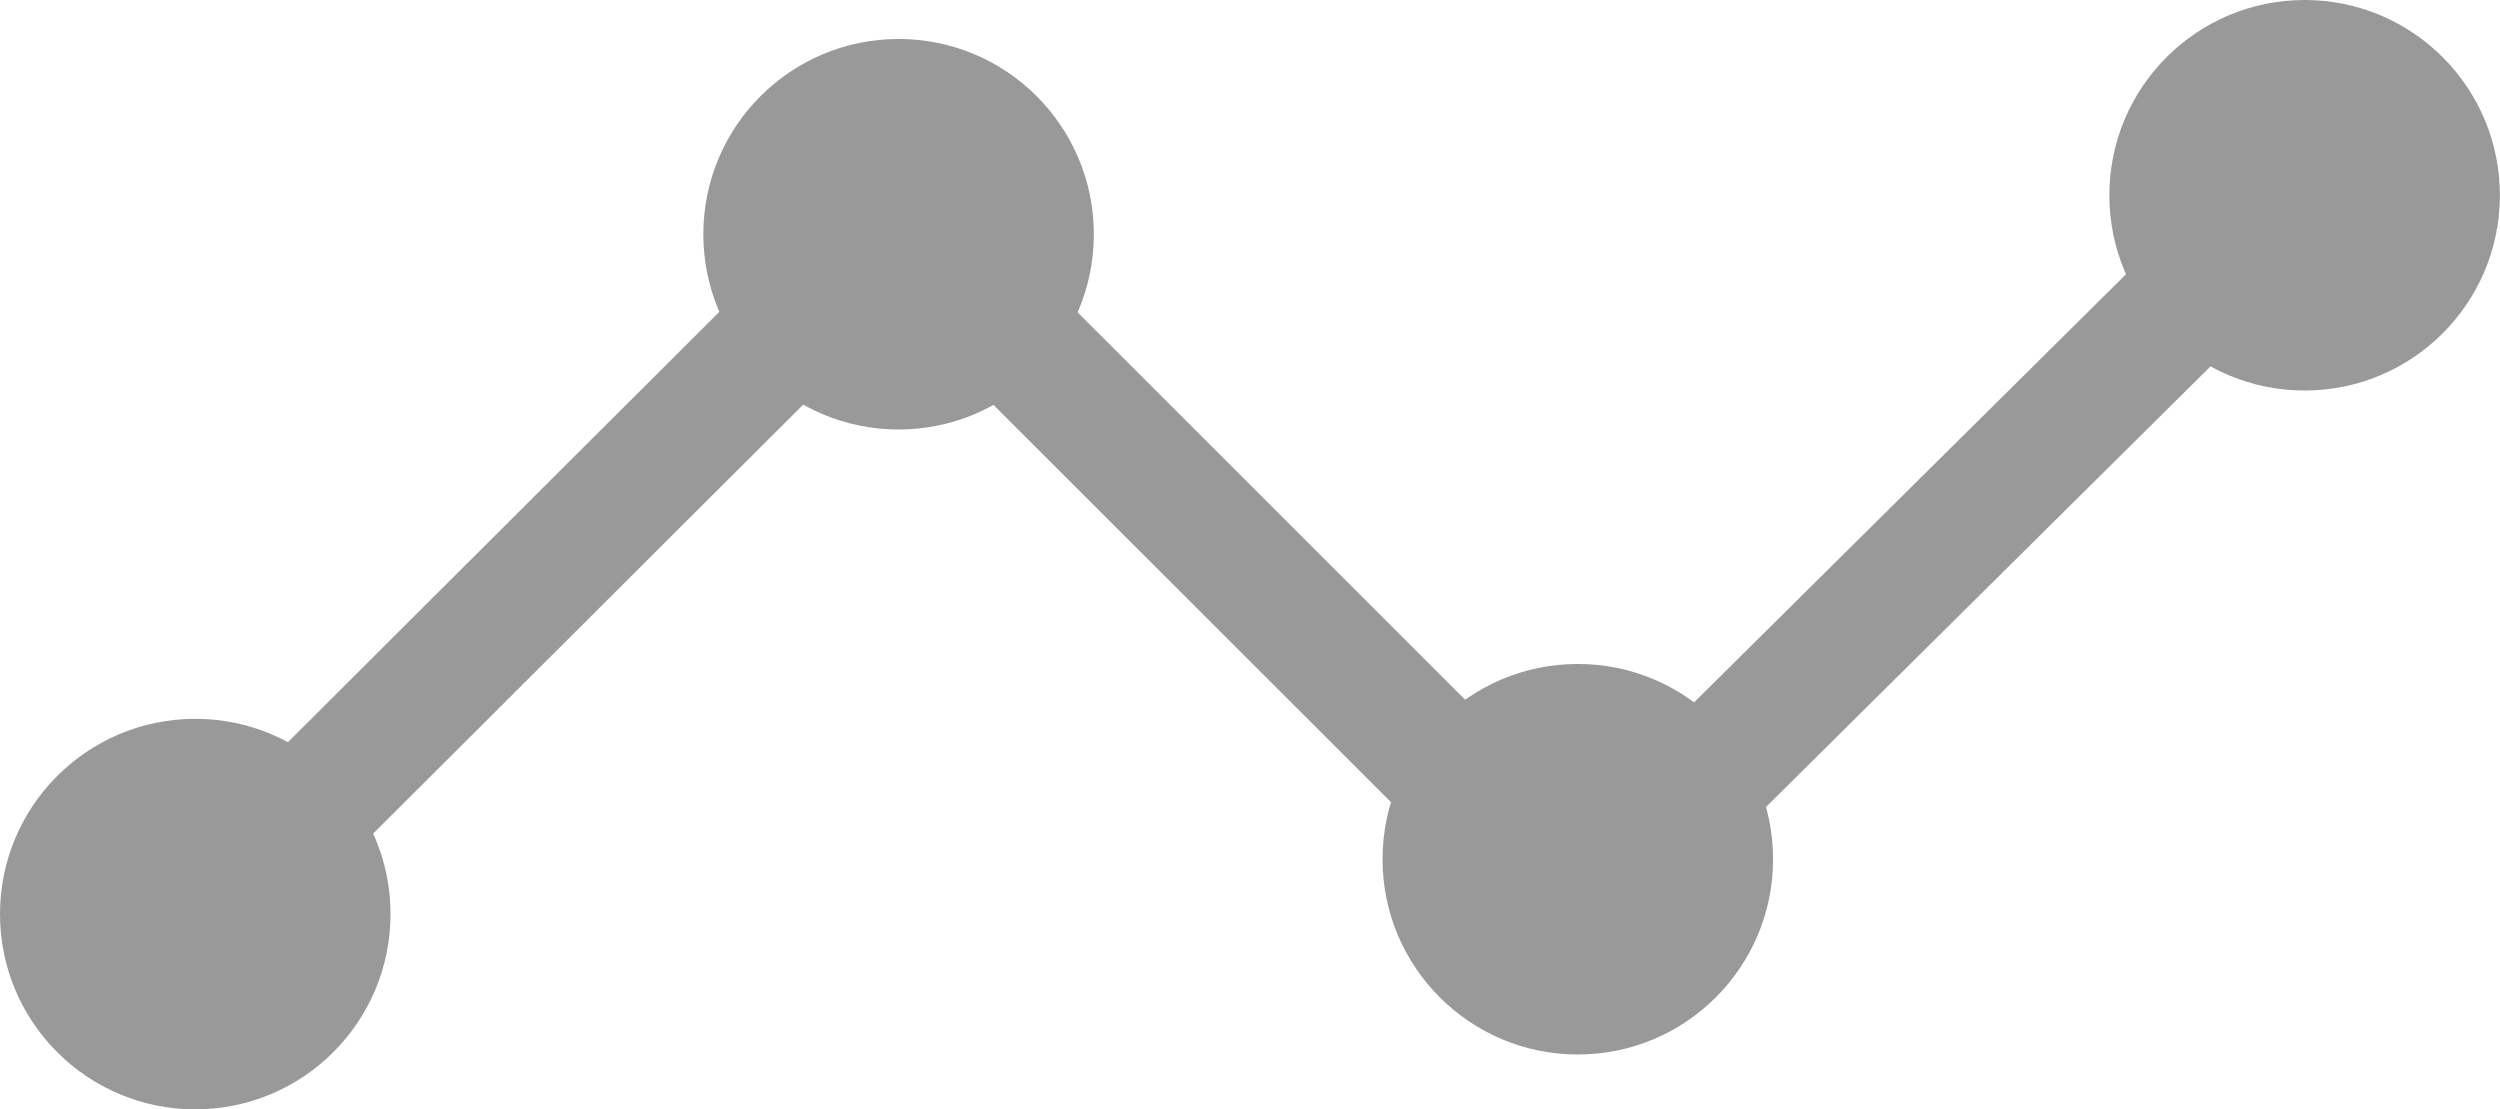 <svg xmlns="http://www.w3.org/2000/svg" id="prefix__sps_rectangle_icon_acoustic_enabled" width="20.012" height="8.88" viewBox="0 0 20.012 8.88">
    <defs>
        <style>
            .prefix__cls-2{fill:#999}
        </style>
    </defs>
    <path id="prefix__Path_163" d="M-19828.543 13191.683l5.658-5.644 5.459 5.456 6-5.947" data-name="Path 163" transform="translate(19830.076 -13184.266)" style="fill:none;stroke:#999"/>
    <circle id="prefix__Ellipse_52" cx="1.563" cy="1.563" r="1.563" class="prefix__cls-2" data-name="Ellipse 52" transform="translate(0 5.754)"/>
    <circle id="prefix__Ellipse_53" cx="1.563" cy="1.563" r="1.563" class="prefix__cls-2" data-name="Ellipse 53" transform="translate(5.63 .312)"/>
    <circle id="prefix__Ellipse_54" cx="1.563" cy="1.563" r="1.563" class="prefix__cls-2" data-name="Ellipse 54" transform="translate(11.067 5.315)"/>
    <circle id="prefix__Ellipse_55" cx="1.563" cy="1.563" r="1.563" class="prefix__cls-2" data-name="Ellipse 55" transform="translate(16.885)"/>
</svg>
